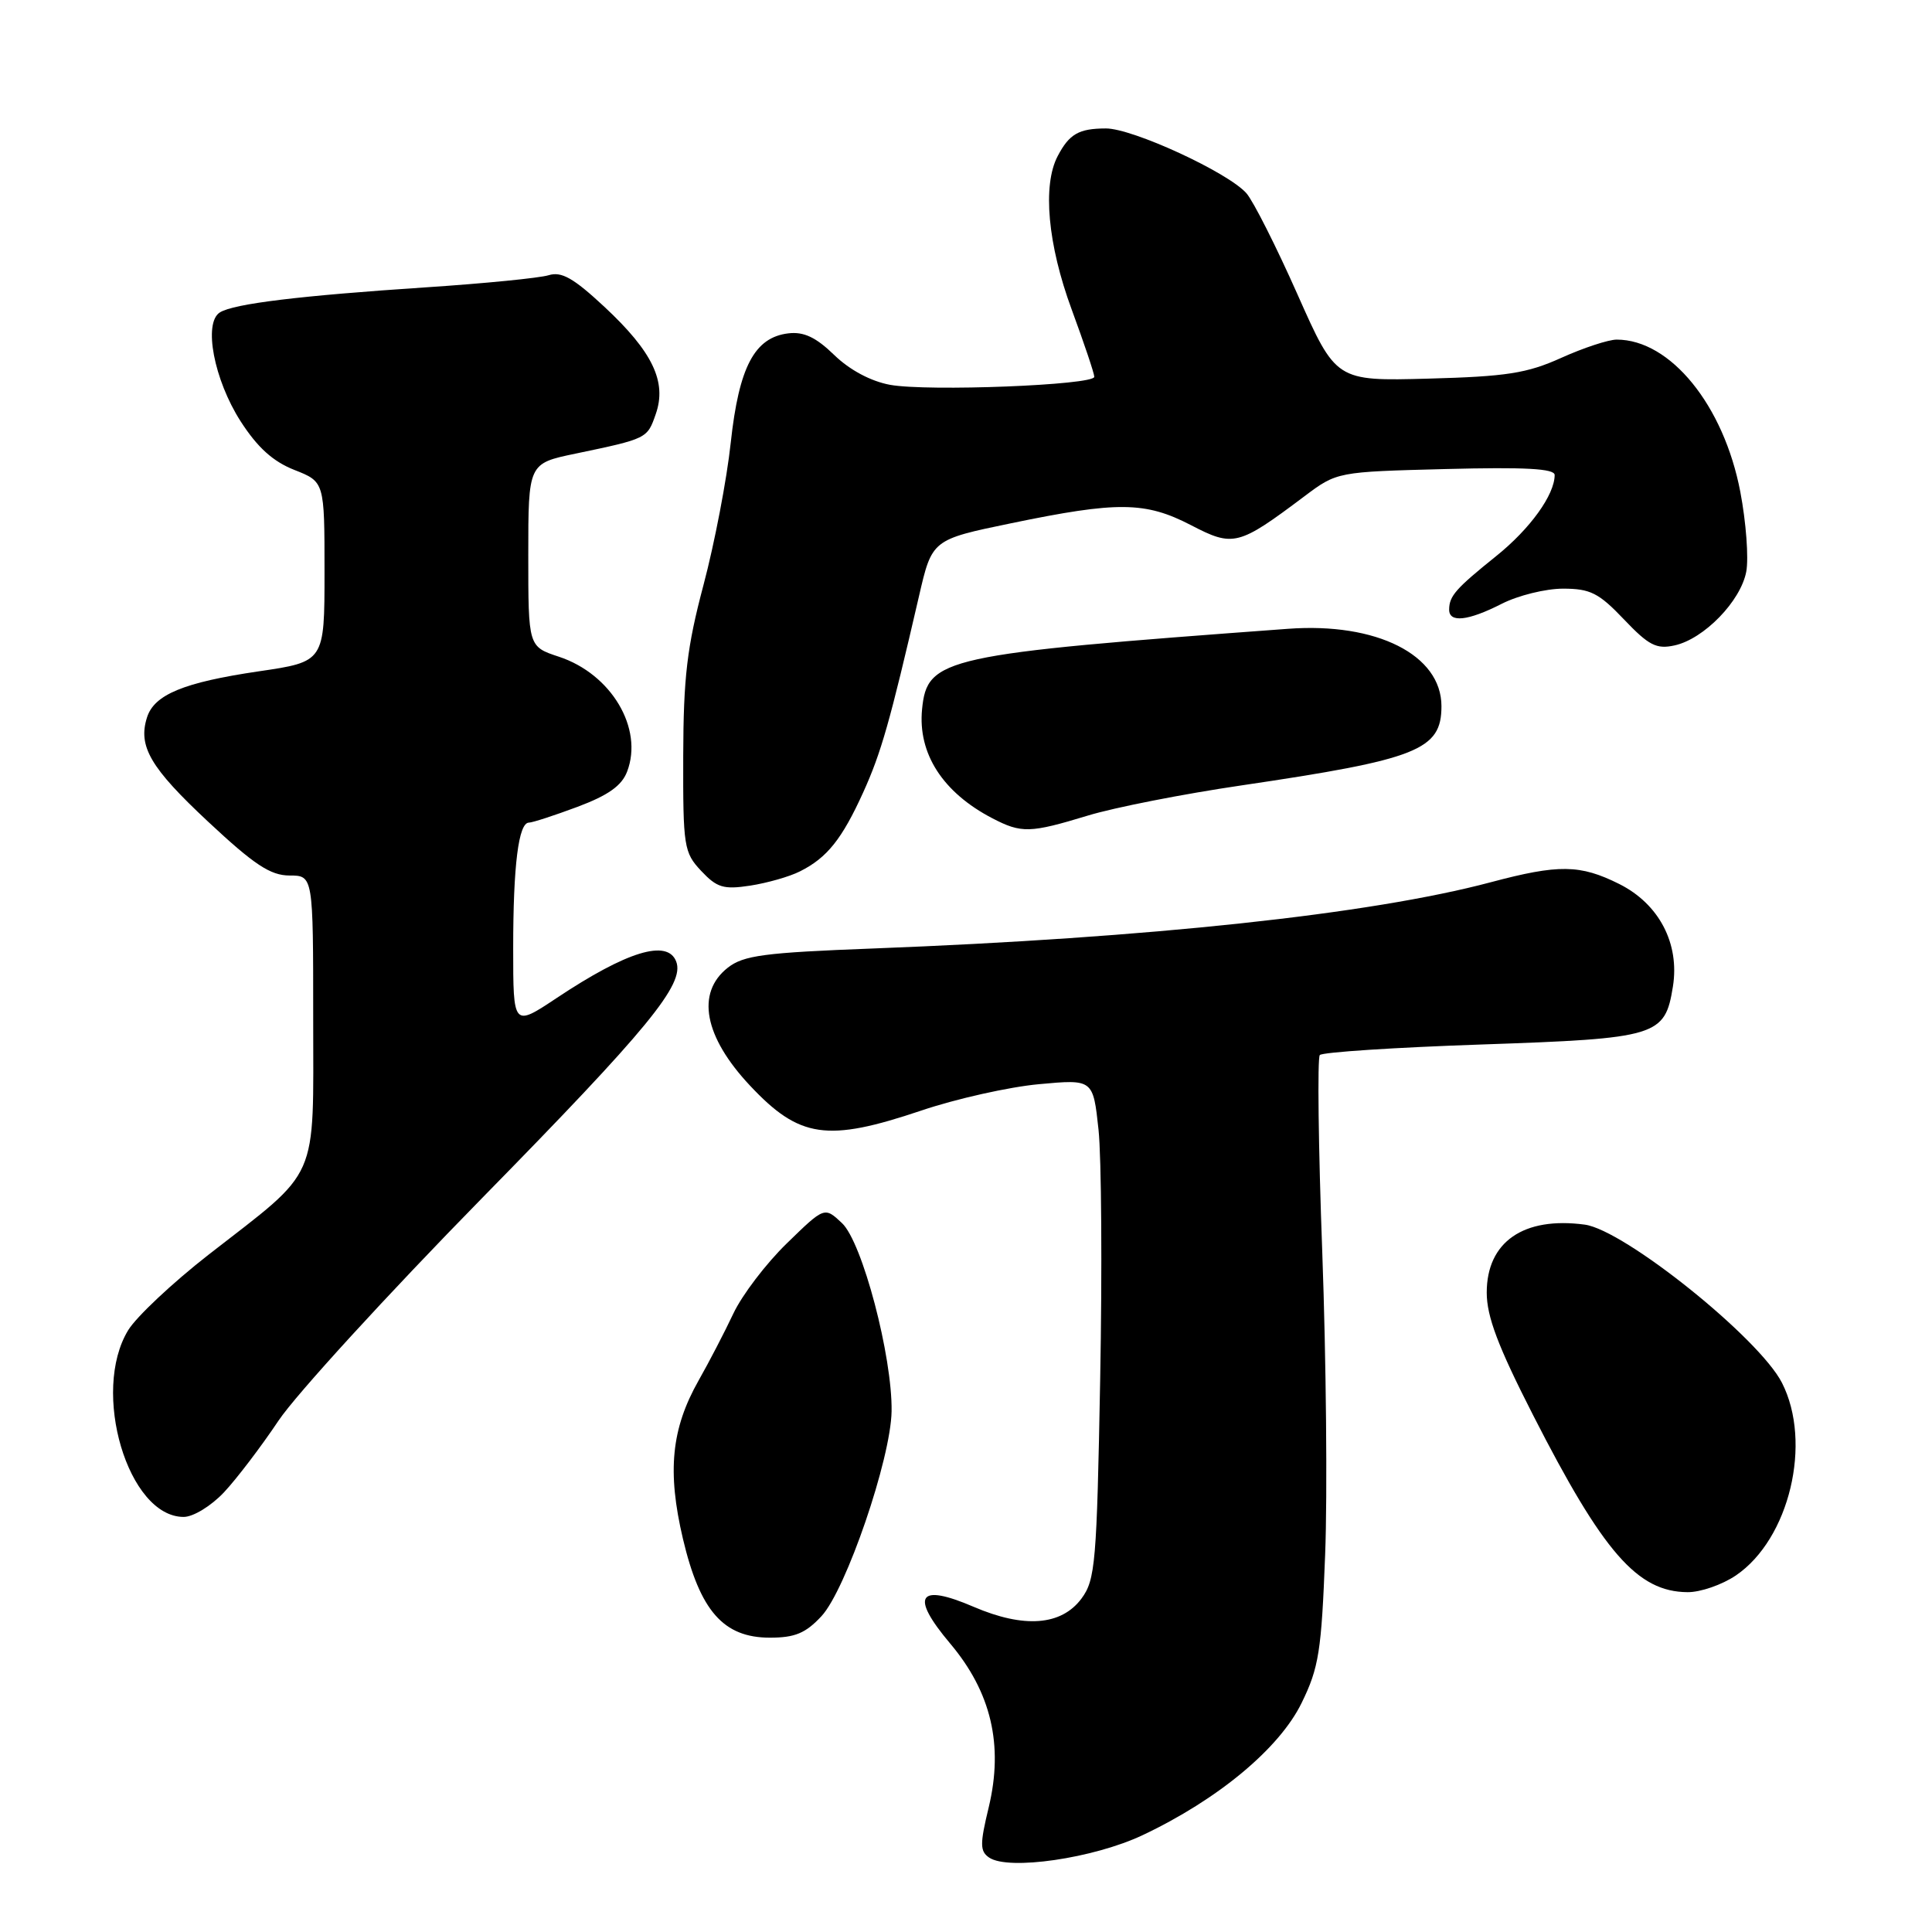 <?xml version="1.0" encoding="UTF-8" standalone="no"?>
<!DOCTYPE svg PUBLIC "-//W3C//DTD SVG 1.1//EN" "http://www.w3.org/Graphics/SVG/1.1/DTD/svg11.dtd" >
<svg xmlns="http://www.w3.org/2000/svg" xmlns:xlink="http://www.w3.org/1999/xlink" version="1.1" viewBox="0 0 256 256">
 <g >
 <path fill="currentColor"
d=" M 151.40 243.17 C 161.37 238.46 169.52 231.69 172.47 225.65 C 174.76 220.98 175.10 218.79 175.59 205.95 C 175.90 198.00 175.72 180.03 175.21 166.00 C 174.69 151.97 174.55 140.19 174.88 139.80 C 175.22 139.42 184.87 138.79 196.33 138.40 C 219.65 137.60 220.61 137.31 221.67 130.72 C 222.58 125.02 219.83 119.77 214.55 117.13 C 209.36 114.54 206.55 114.50 197.50 116.91 C 181.60 121.14 152.28 124.28 115.68 125.68 C 101.24 126.23 98.52 126.59 96.43 128.23 C 92.20 131.56 93.29 137.36 99.37 143.84 C 105.93 150.83 109.59 151.36 122.06 147.16 C 126.70 145.59 133.73 144.02 137.67 143.66 C 144.84 143.00 144.84 143.00 145.56 149.69 C 145.95 153.37 146.05 168.25 145.78 182.76 C 145.33 207.11 145.14 209.34 143.30 211.82 C 140.63 215.41 135.69 215.78 129.01 212.91 C 121.64 209.74 120.56 211.43 125.89 217.76 C 131.34 224.22 132.99 231.22 131.01 239.48 C 129.83 244.36 129.84 245.30 131.07 246.14 C 133.63 247.88 144.90 246.24 151.40 243.17 Z  M 108.85 214.15 C 112.10 210.65 118.04 193.30 118.14 187.00 C 118.25 179.74 114.26 164.60 111.57 162.07 C 109.25 159.89 109.25 159.89 104.26 164.75 C 101.51 167.42 98.32 171.61 97.17 174.06 C 96.02 176.50 93.95 180.49 92.57 182.92 C 88.95 189.32 88.39 194.96 90.49 203.89 C 92.75 213.46 95.86 217.00 102.02 217.00 C 105.33 217.00 106.75 216.41 108.85 214.15 Z  M 230.02 208.75 C 237.11 203.93 240.16 191.16 236.12 183.23 C 233.09 177.29 215.24 162.98 209.99 162.27 C 201.87 161.18 197.00 164.56 197.00 171.28 C 197.00 174.45 198.50 178.42 203.13 187.49 C 212.43 205.72 216.96 210.92 223.60 210.97 C 225.31 210.99 228.19 209.99 230.02 208.75 Z  M 29.67 197.75 C 31.35 195.96 34.60 191.69 36.90 188.25 C 39.19 184.82 51.34 171.54 63.88 158.75 C 85.93 136.27 90.75 130.40 89.60 127.41 C 88.45 124.40 83.08 126.04 73.75 132.25 C 68.00 136.07 68.00 136.07 68.00 125.66 C 68.00 114.64 68.71 109.00 70.09 109.00 C 70.55 109.00 73.44 108.06 76.52 106.91 C 80.60 105.38 82.39 104.11 83.10 102.23 C 85.28 96.51 81.00 89.31 74.06 87.02 C 70.00 85.68 70.00 85.68 70.00 73.55 C 70.00 61.41 70.00 61.41 76.25 60.11 C 85.77 58.12 85.76 58.12 86.89 54.87 C 88.39 50.60 86.47 46.60 80.08 40.65 C 75.99 36.84 74.40 35.94 72.69 36.47 C 71.48 36.84 64.20 37.56 56.50 38.07 C 39.72 39.18 30.98 40.24 29.13 41.40 C 26.92 42.80 28.35 50.31 31.88 55.82 C 34.12 59.30 36.17 61.15 39.01 62.27 C 43.00 63.84 43.00 63.84 43.00 75.76 C 43.00 87.68 43.00 87.68 34.25 88.96 C 24.36 90.42 20.44 92.03 19.48 95.06 C 18.26 98.89 19.93 101.74 27.59 108.89 C 33.68 114.58 35.83 116.00 38.35 116.01 C 41.50 116.01 41.50 116.01 41.50 134.90 C 41.50 156.94 42.49 154.69 27.64 166.25 C 22.87 169.97 18.08 174.47 16.99 176.25 C 12.02 184.39 16.96 201.00 24.34 201.00 C 25.60 201.00 27.96 199.56 29.67 197.75 Z  M 106.00 115.46 C 109.60 113.66 111.57 111.18 114.39 104.97 C 116.76 99.73 117.91 95.70 121.77 79.00 C 123.50 71.50 123.50 71.50 134.00 69.33 C 148.10 66.41 151.75 66.45 157.80 69.58 C 163.43 72.51 164.08 72.34 172.83 65.77 C 177.16 62.52 177.16 62.52 191.58 62.15 C 202.07 61.88 206.00 62.09 206.00 62.94 C 206.00 65.56 202.75 70.07 198.27 73.67 C 192.91 77.98 192.04 78.96 192.02 80.75 C 191.99 82.56 194.51 82.29 199.00 80.00 C 201.16 78.90 204.81 78.00 207.11 78.00 C 210.72 78.00 211.85 78.57 215.18 82.07 C 218.47 85.53 219.49 86.05 221.89 85.52 C 225.78 84.67 230.66 79.65 231.39 75.74 C 231.72 73.96 231.37 69.20 230.60 65.17 C 228.41 53.71 221.34 45.00 214.22 45.00 C 213.13 45.00 209.82 46.09 206.87 47.42 C 202.33 49.47 199.61 49.89 189.26 50.17 C 177.03 50.50 177.03 50.50 171.92 39.00 C 169.11 32.67 166.07 26.65 165.16 25.61 C 162.74 22.85 150.05 17.00 146.53 17.02 C 142.94 17.03 141.69 17.75 140.15 20.68 C 138.11 24.55 138.83 32.40 142.00 41.00 C 143.65 45.48 145.00 49.49 145.00 49.93 C 145.00 51.03 122.91 51.90 117.93 50.99 C 115.39 50.52 112.59 49.03 110.54 47.04 C 108.12 44.69 106.51 43.93 104.47 44.17 C 99.98 44.70 97.92 48.61 96.83 58.63 C 96.31 63.51 94.68 72.00 93.22 77.50 C 91.03 85.75 90.56 89.72 90.53 100.17 C 90.50 112.20 90.62 112.96 92.91 115.40 C 95.00 117.62 95.87 117.89 99.41 117.35 C 101.66 117.00 104.63 116.16 106.00 115.46 Z  M 144.14 108.07 C 147.64 107.00 156.80 105.20 164.50 104.07 C 187.88 100.62 191.00 99.38 191.00 93.57 C 191.00 86.78 182.41 82.45 170.67 83.32 C 125.02 86.68 122.85 87.15 122.18 93.97 C 121.60 99.85 124.92 105.01 131.50 108.43 C 135.35 110.43 136.48 110.40 144.14 108.07 Z "/>
</g>
</svg>